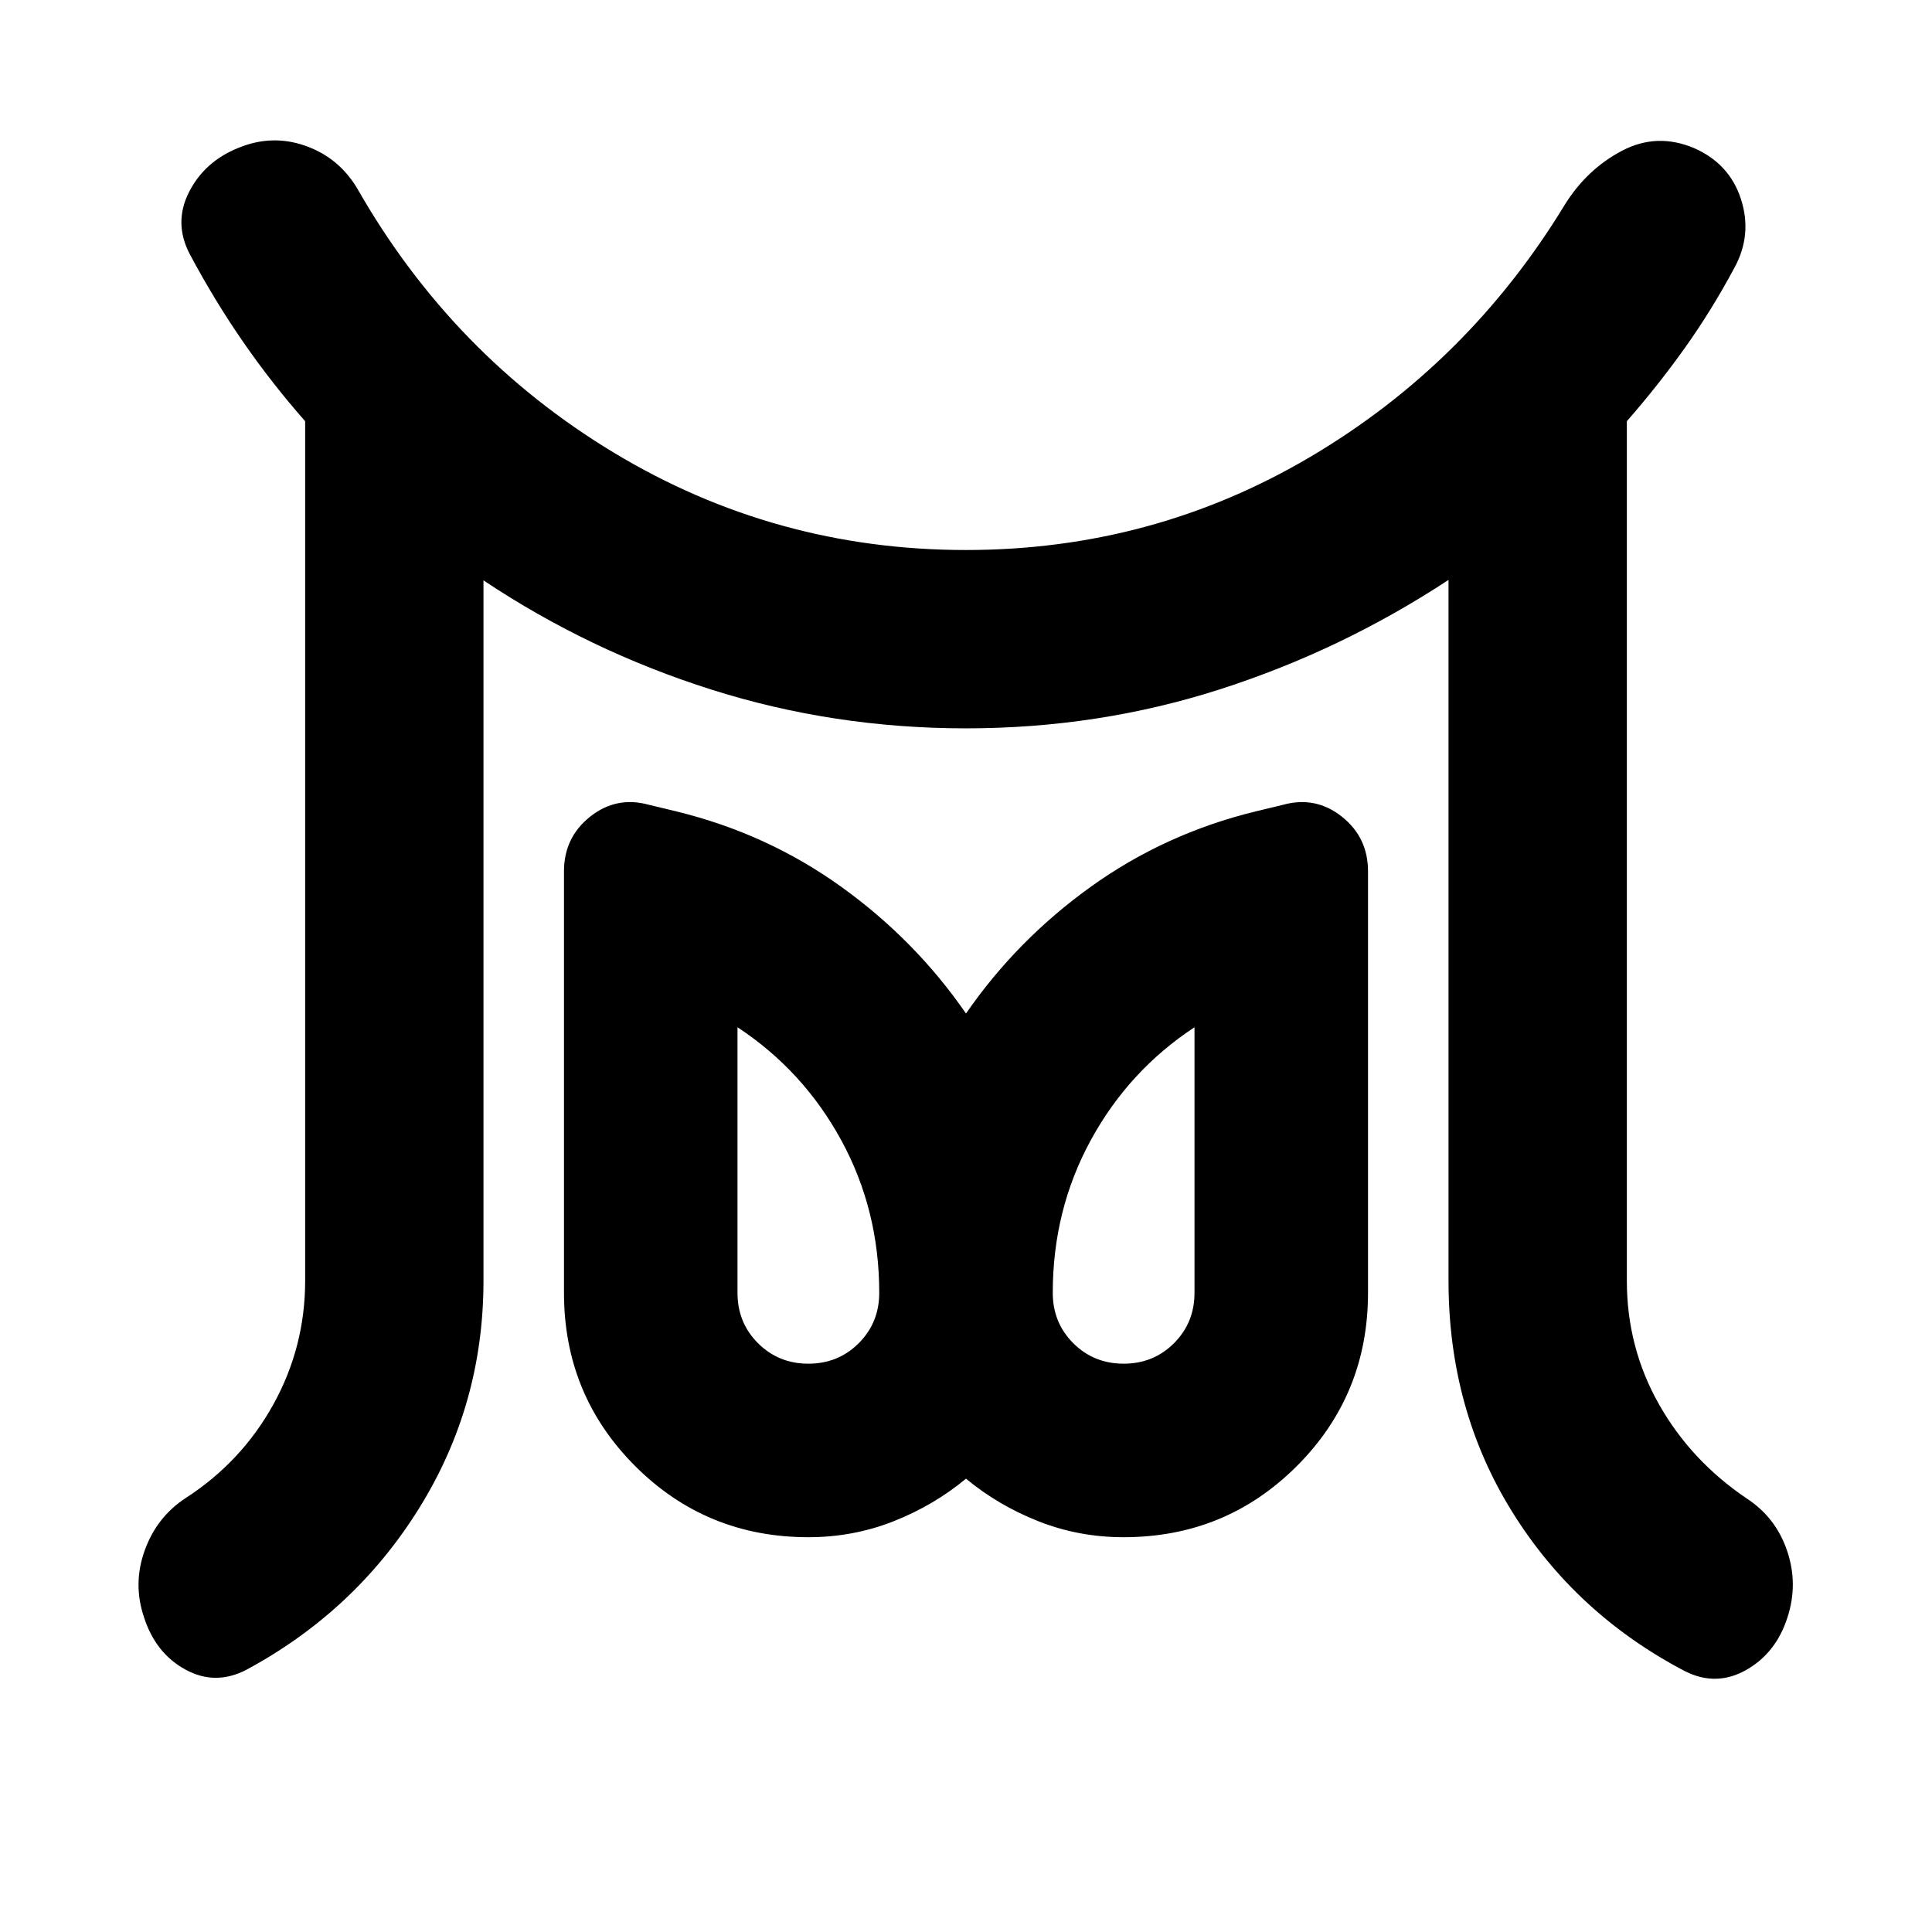 <svg xmlns="http://www.w3.org/2000/svg" height="24" viewBox="0 -960 960 960" width="24"><path d="M401.67-282.39q14.85 0 25.04-10.19 10.18-10.18 10.18-25.03 0-41.17-18.87-75.8-18.87-34.63-51.56-56.15v131.95q0 14.85 10.18 25.03 10.19 10.19 25.03 10.19Zm156.66 0q14.84 0 25.03-10.19 10.18-10.18 10.18-25.03v-131.95q-32.69 21.52-51.56 56.15-18.87 34.63-18.87 75.8 0 14.85 10.18 25.03 10.19 10.19 25.04 10.19Zm-406.7-41.22V-750.7q-16.56-18.8-30.87-39.48-14.3-20.69-26.59-43.78-7.95-15.43-.24-30.61 7.72-15.17 24.4-21.89 16.67-6.95 33.34-1.12 16.68 5.84 25.87 21.28 47.24 82.8 127.43 131.2 80.18 48.4 175.03 48.4 92.85 0 171.27-46.4 78.43-46.4 126.43-125.44 10.95-17.44 28.25-26.54 17.29-9.09 35.72-1.38 17.68 7.72 23.4 25.39 5.71 17.68-3.24 34.11-11.29 21.09-24.59 39.78-13.31 18.68-28.87 36.48v427.09q0 33.09 15.9 61.27 15.9 28.19 43.71 46.95 14.43 9.43 20.03 25.99 5.6 16.55.12 33.23-5.72 17.67-20.53 26.01-14.82 8.33-30.25.62-54.44-28.48-86.01-79.34-31.58-50.86-31.58-114.73v-348.24q-53.24 35-113.62 54.38-60.38 19.38-126.14 19.38-65.76 0-126.52-19.26-60.76-19.26-113.24-54.26v348q0 61.48-31.84 112.82-31.83 51.33-86.03 80.53-15.44 7.96-30.23-.14-14.79-8.1-20.51-25.77-5.72-16.68.24-33.35 5.96-16.68 20.39-26.11 27.81-18 43.59-46.57 15.78-28.56 15.78-61.41Zm250.04 127.44q-50.71 0-86.07-35.36-35.36-35.36-35.36-86.08v-209.41q0-16.91 13.05-27.23 13.06-10.32 29.21-5.84l13.65 3.29q45.05 11 81.83 37.42T480-456.39q25.24-36.57 62.02-62.99t81.83-37.42l13.65-3.29q16.15-4.48 29.21 5.84 13.05 10.32 13.05 27.23v209.41q0 50.72-35.36 86.08t-86.07 35.36q-22.29 0-42.31-7.91-20.02-7.9-36.02-21.18-16 13.28-36.02 21.18-20.02 7.91-42.31 7.91Zm156.66-121.44Zm-156.66 0Z"/></svg>